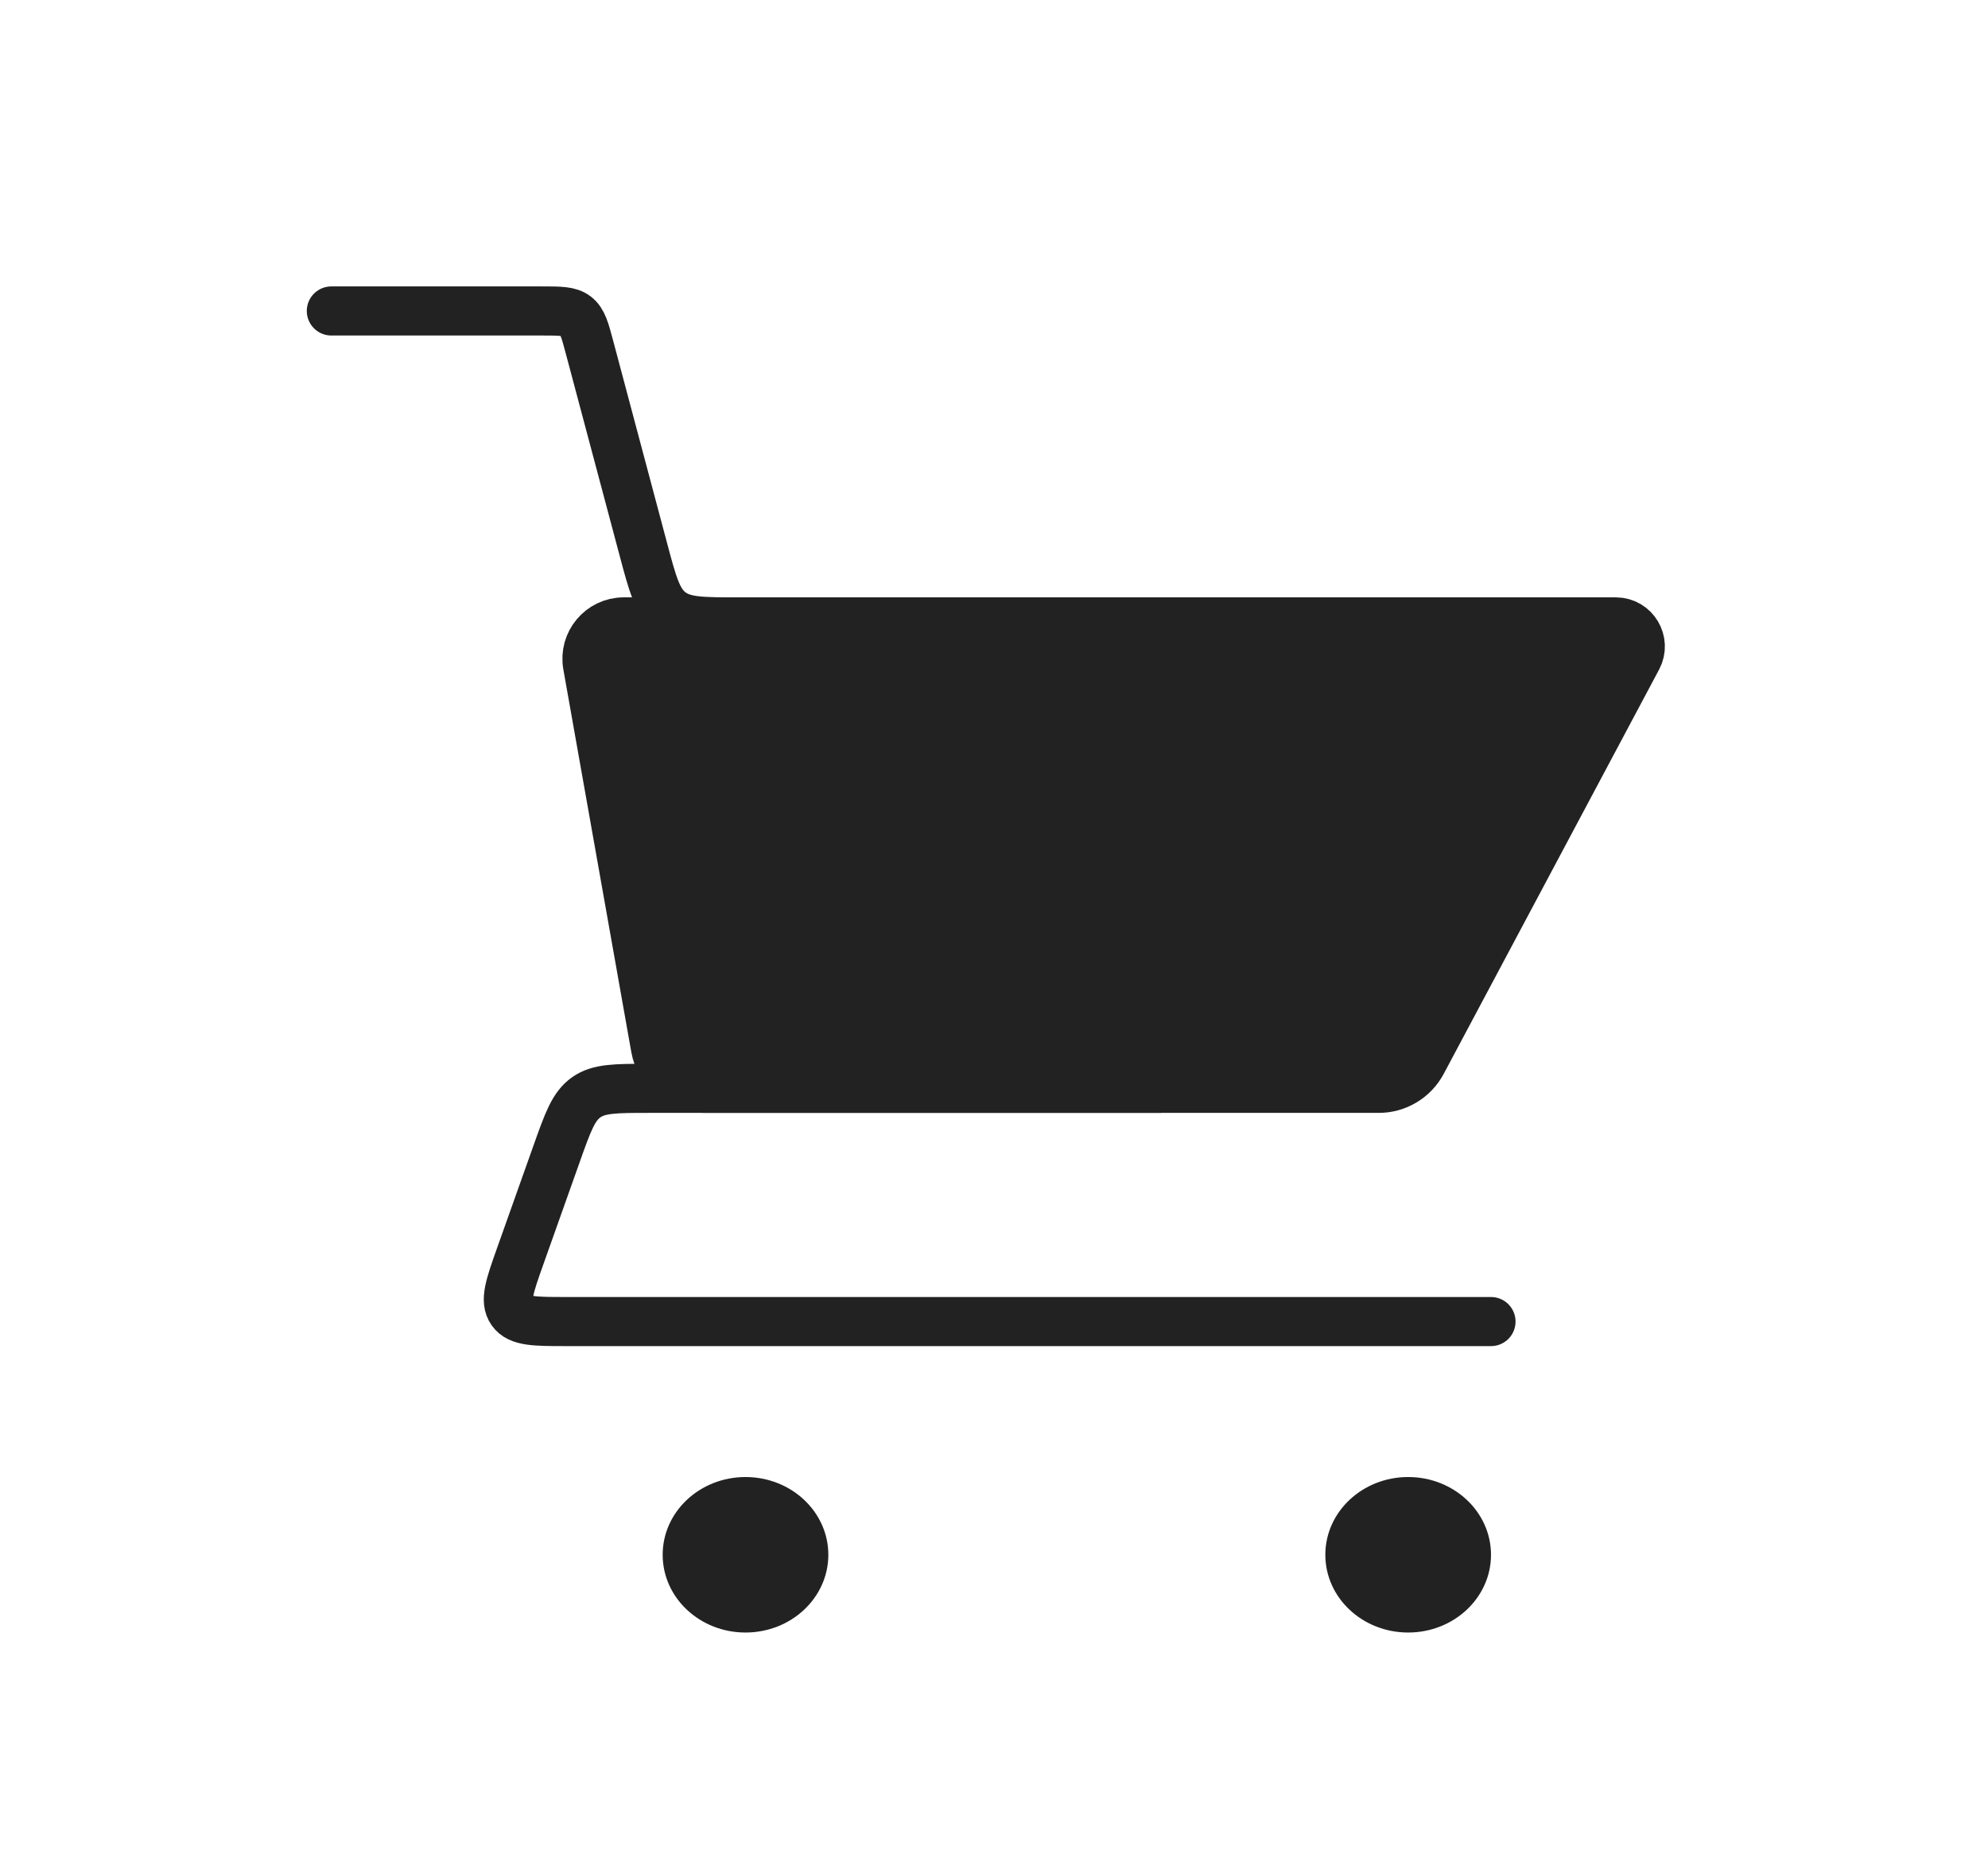 <svg width="81" height="76" viewBox="0 0 81 76" fill="none" xmlns="http://www.w3.org/2000/svg">
<path d="M13.5 12.667H22.088C22.827 12.667 23.196 12.667 23.466 12.874C23.735 13.081 23.831 13.438 24.021 14.152L26.209 22.363C26.589 23.791 26.779 24.505 27.318 24.919C27.857 25.333 28.596 25.333 30.074 25.333H33.75" stroke="#222222" stroke-width="2" stroke-linecap="round"/>
<path d="M60.75 53.833H23.083C21.793 53.833 21.148 53.833 20.85 53.41C20.551 52.987 20.767 52.379 21.198 51.164L22.68 46.994C23.137 45.709 23.365 45.066 23.884 44.699C24.402 44.333 25.084 44.333 26.449 44.333H47.25" stroke="#222222" stroke-width="2" stroke-linecap="round" stroke-linejoin="round"/>
<path d="M56.175 44.333H28.676C27.706 44.333 26.877 43.638 26.707 42.683L23.938 27.096C23.775 26.177 24.482 25.333 25.415 25.333H65.834C66.589 25.333 67.071 26.137 66.716 26.804L57.94 43.274C57.592 43.926 56.913 44.333 56.175 44.333Z" fill="#222222" stroke="#222222" stroke-width="2" stroke-linecap="round"/>
<ellipse cx="57.375" cy="63.333" rx="3.375" ry="3.167" fill="#222222"/>
<ellipse cx="30.375" cy="63.333" rx="3.375" ry="3.167" fill="#222222"/>
</svg>
